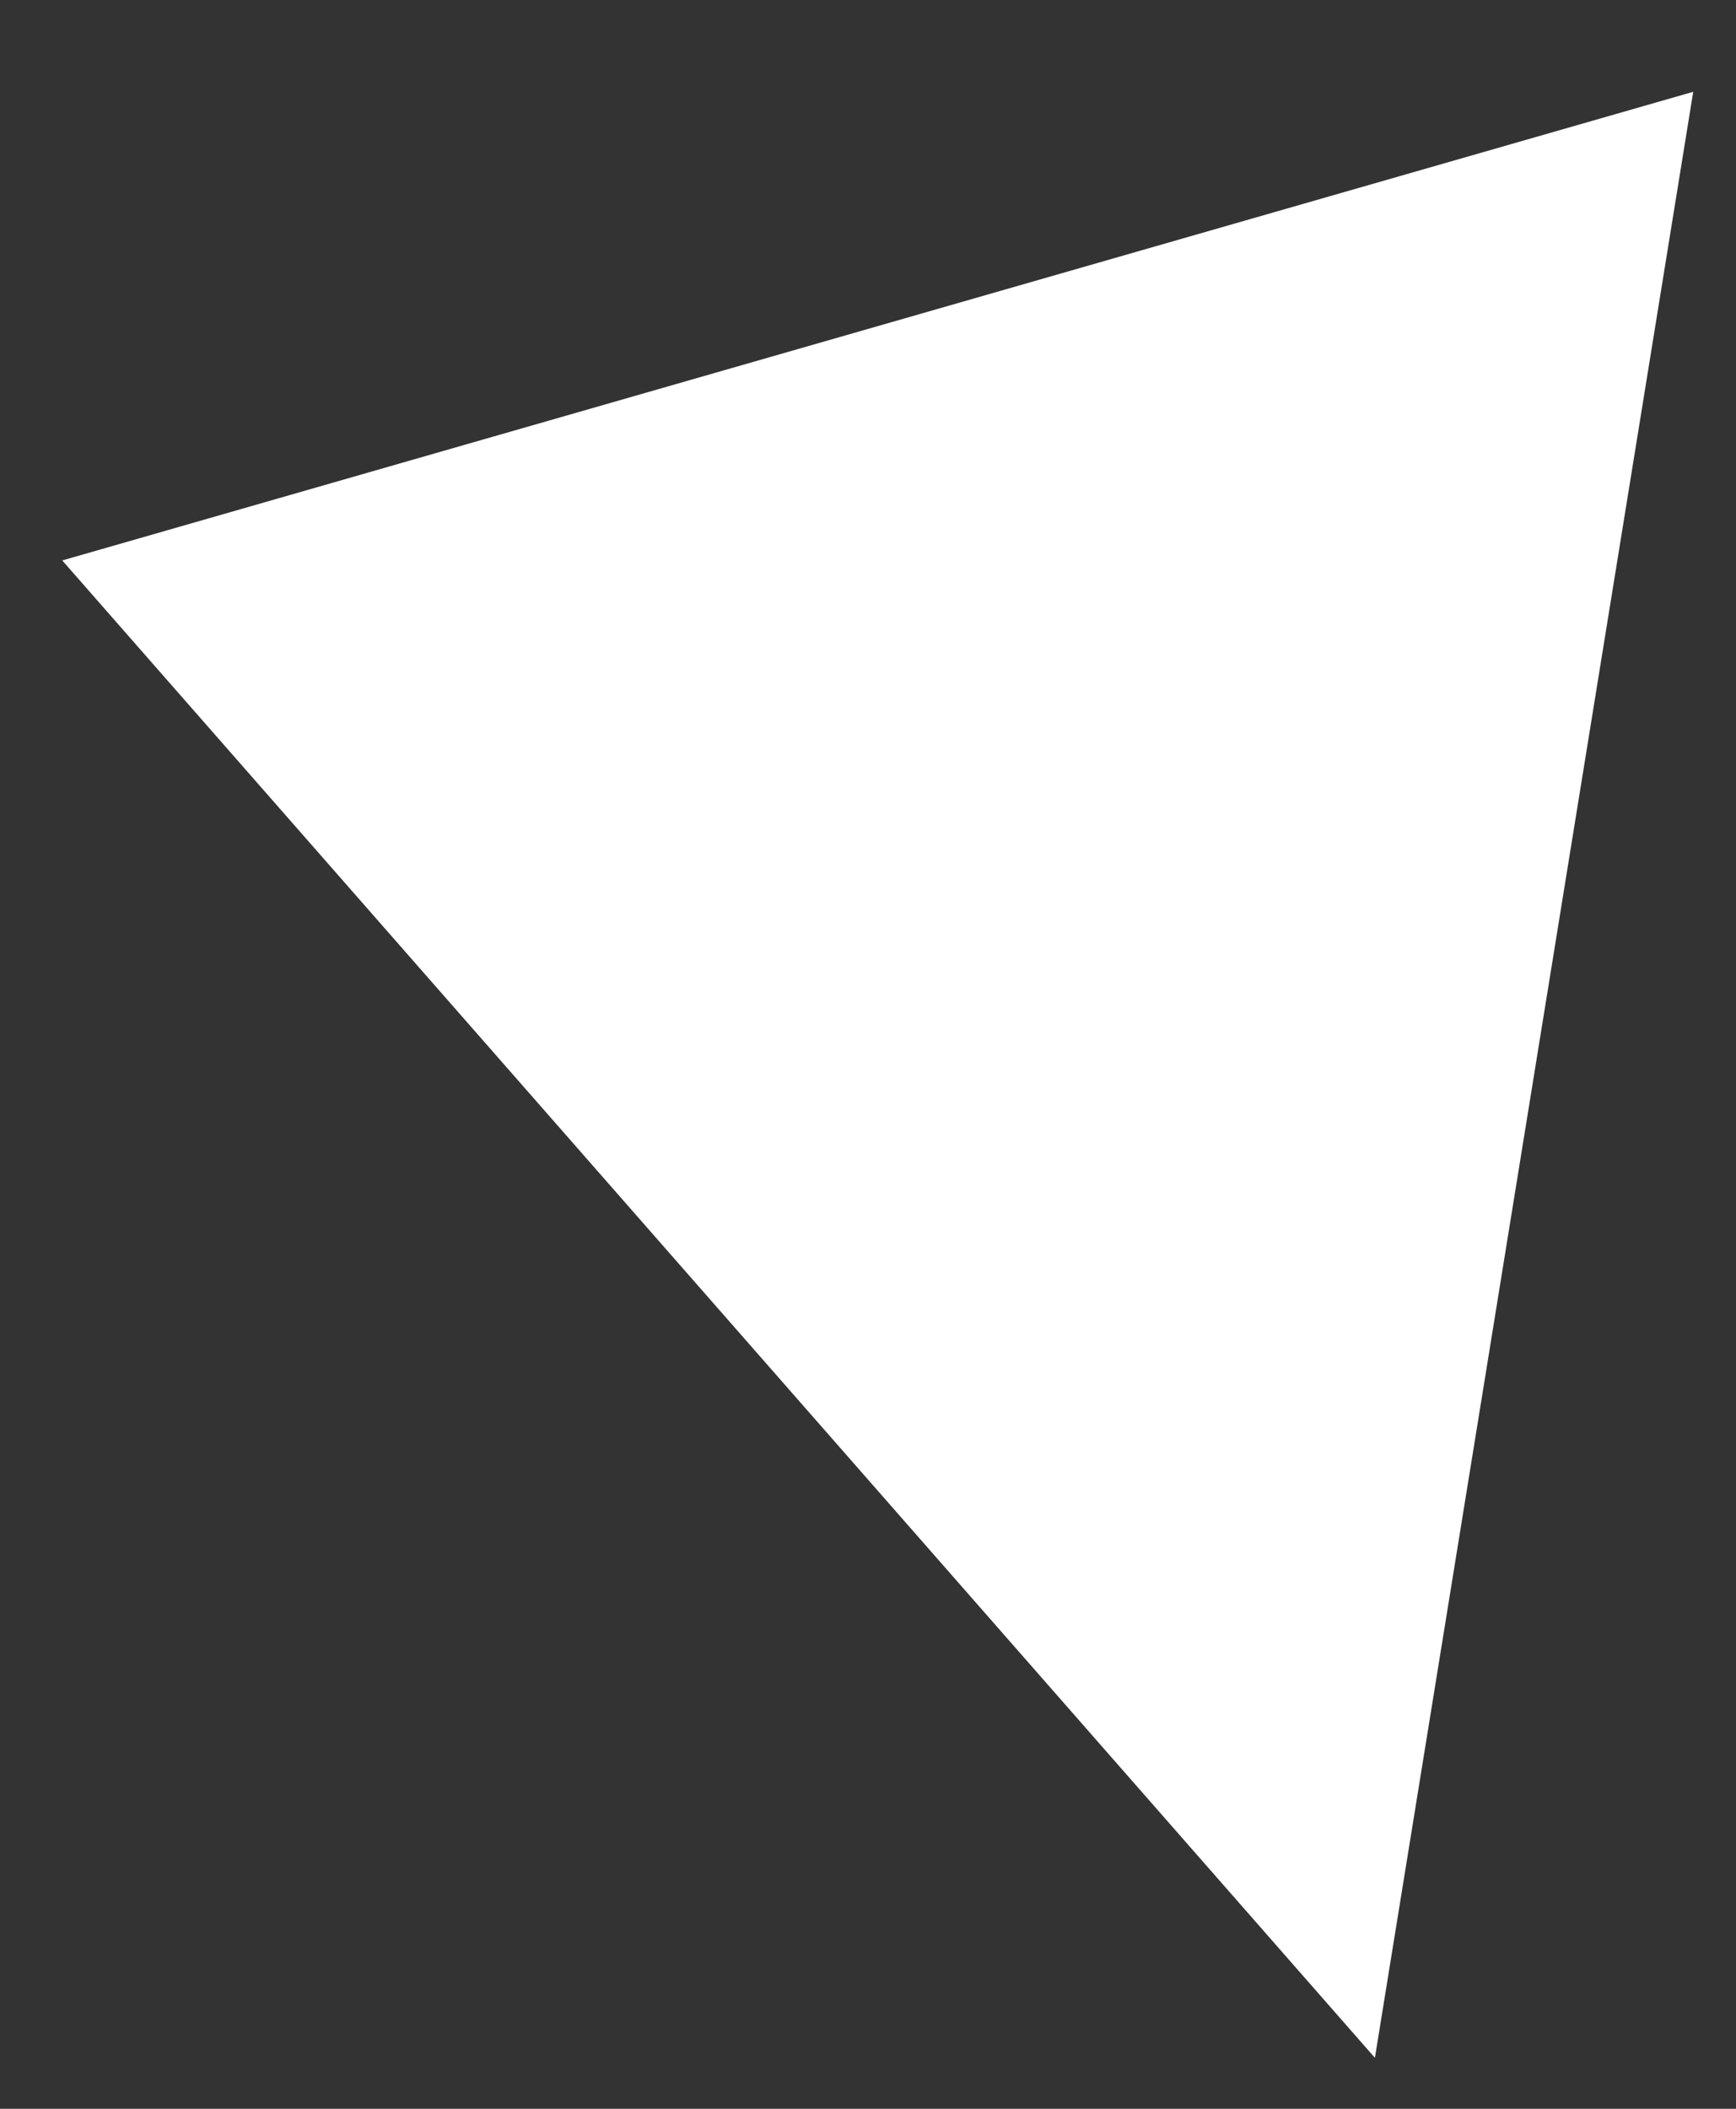 <svg width="14" height="17" viewBox="0 0 14 17" fill="none" xmlns="http://www.w3.org/2000/svg">
<rect x="0" y="0" width="14" height="17" fill="#333333" stroke="none"/>
<path id="Polygon 1" d="M11.088 16.589L13.655 0.74L0.502 4.518L11.088 16.589Z" fill="white"/>
</svg>
